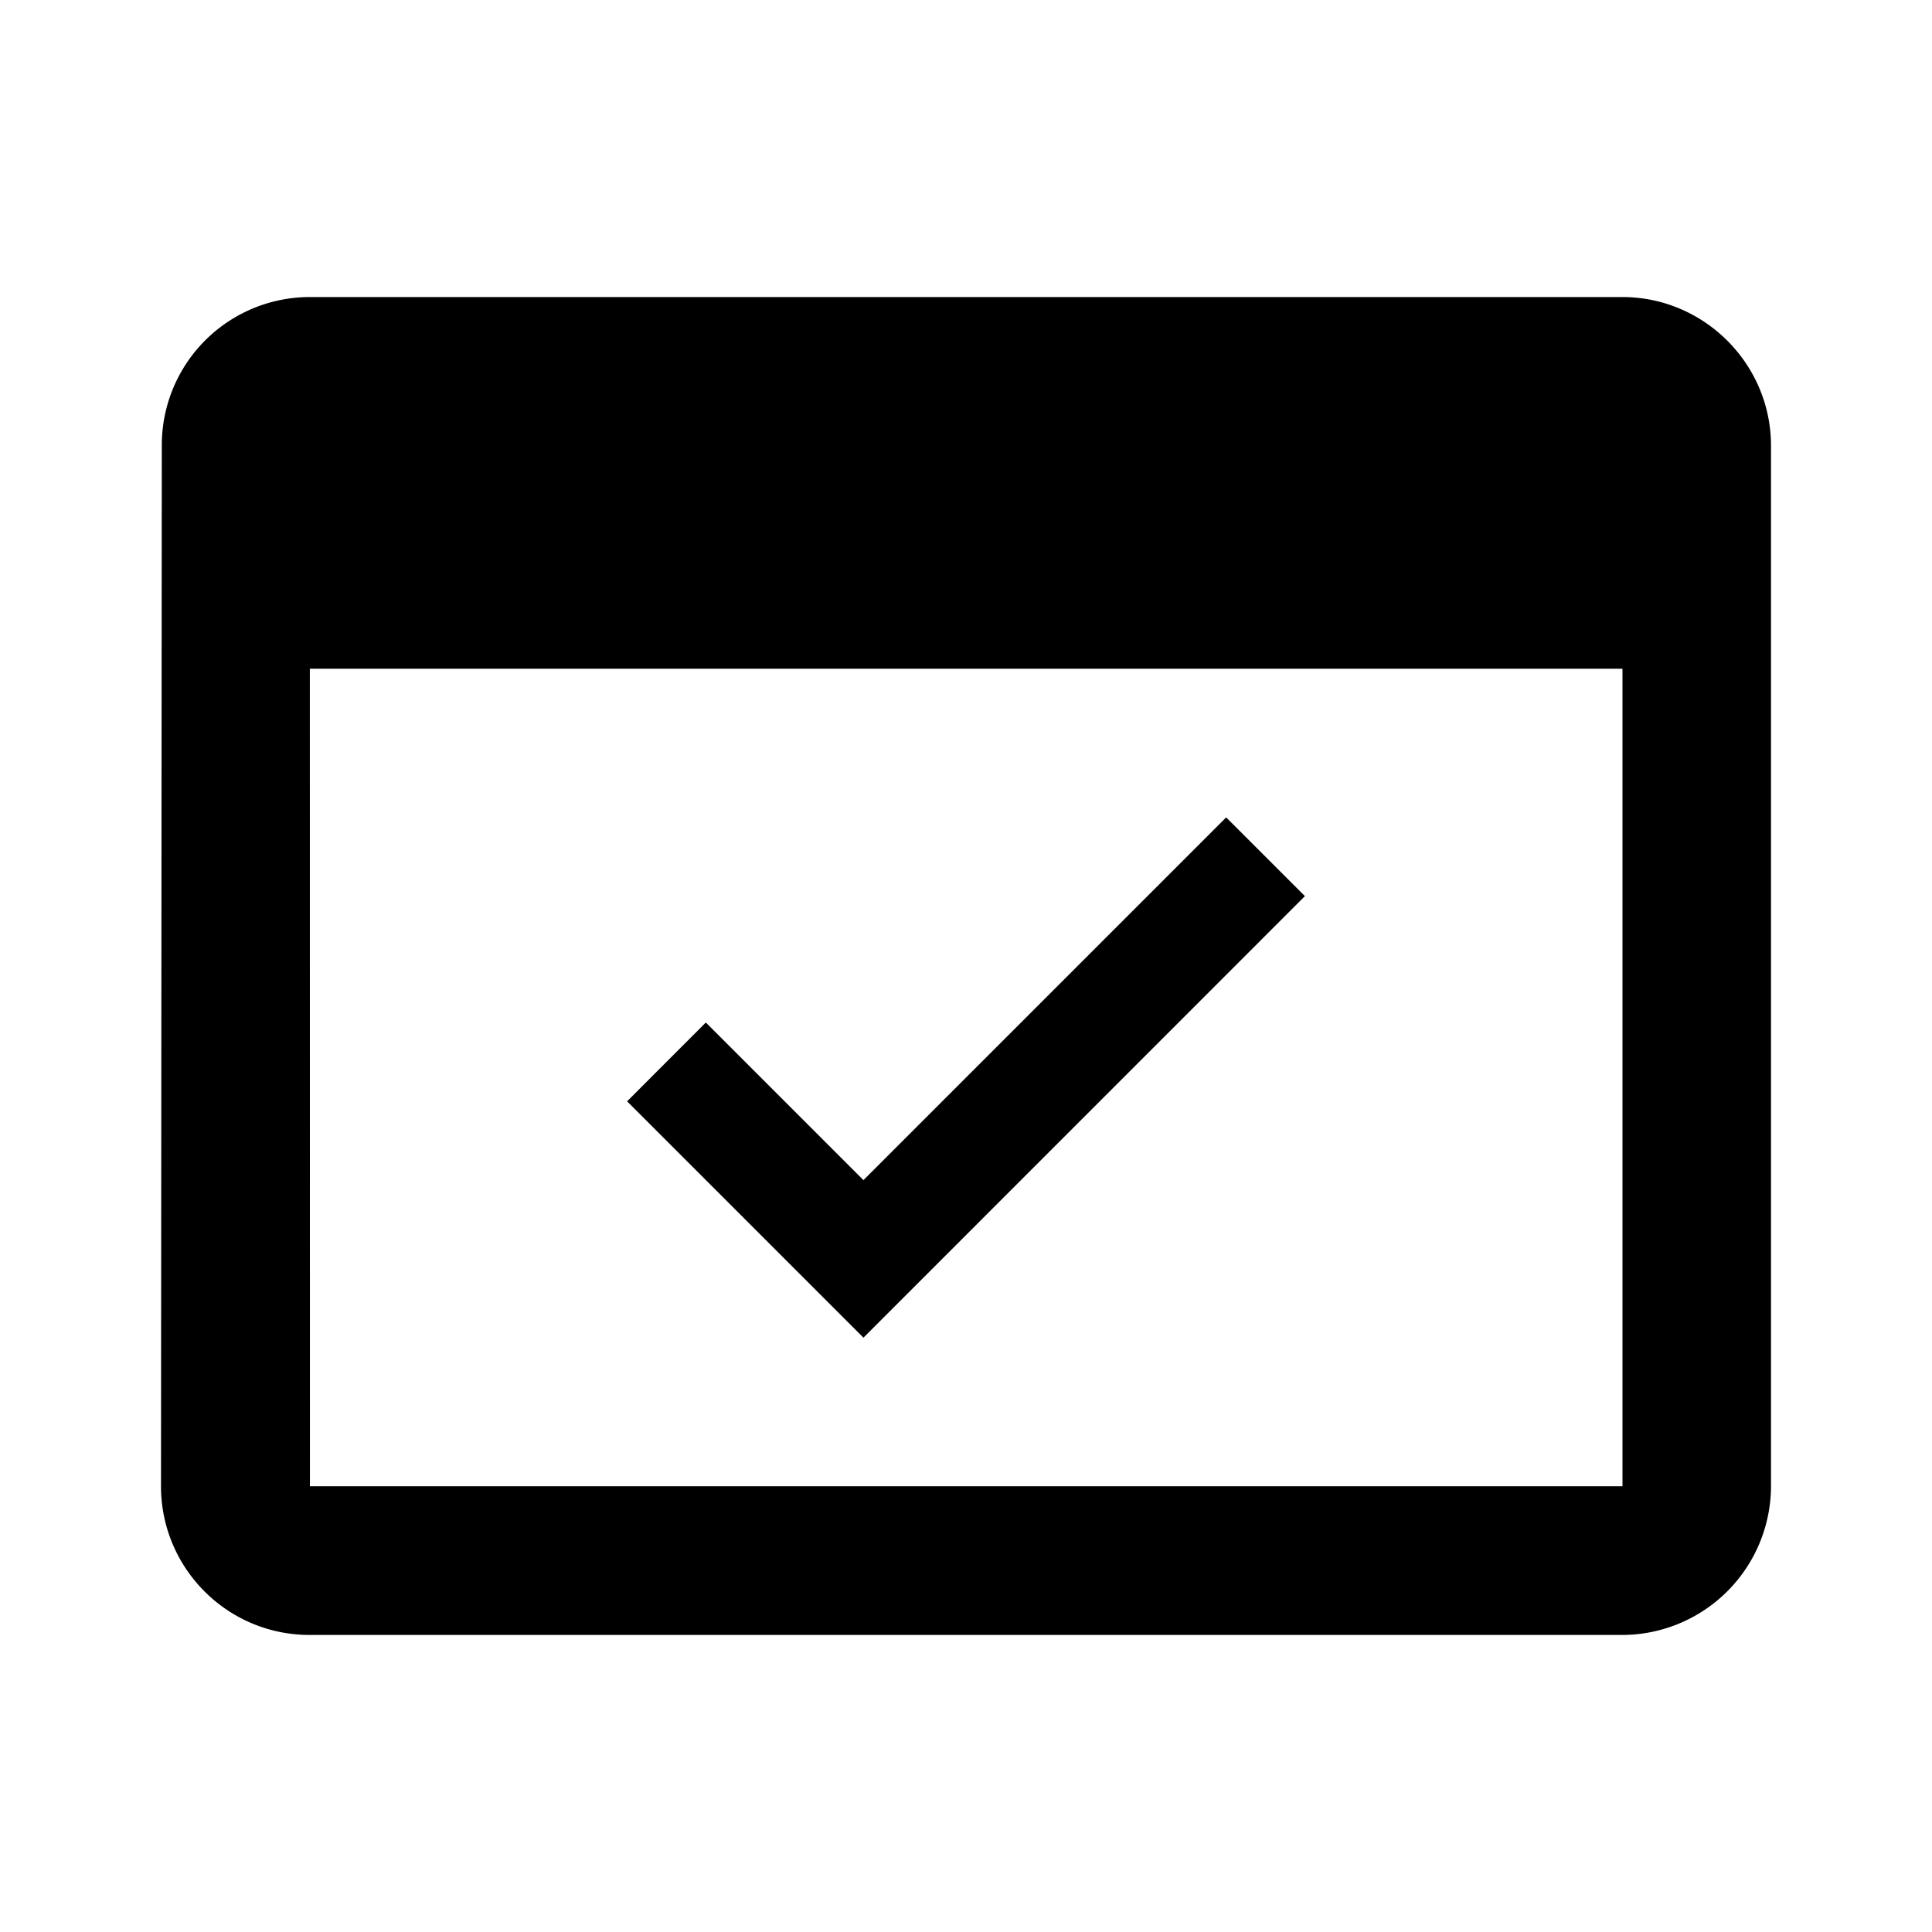 <svg xmlns="http://www.w3.org/2000/svg" height="24" width="24"><path d="M0 0h24v24H0z" fill="none"/><path d="M16.21 11.132l-.978-.978-4.506 4.506-1.958-1.958-.978.979 2.936 2.936z"/><path d="M3.849 3.69A1.839 1.839 0 002.01 5.537L2 18.463c0 1.016.822 1.847 1.847 1.847h16.306A1.852 1.852 0 0022 18.463V5.537c0-1.016-.83-1.846-1.845-1.847zm0 4.617h16.306v10.156H3.85z"/></svg>